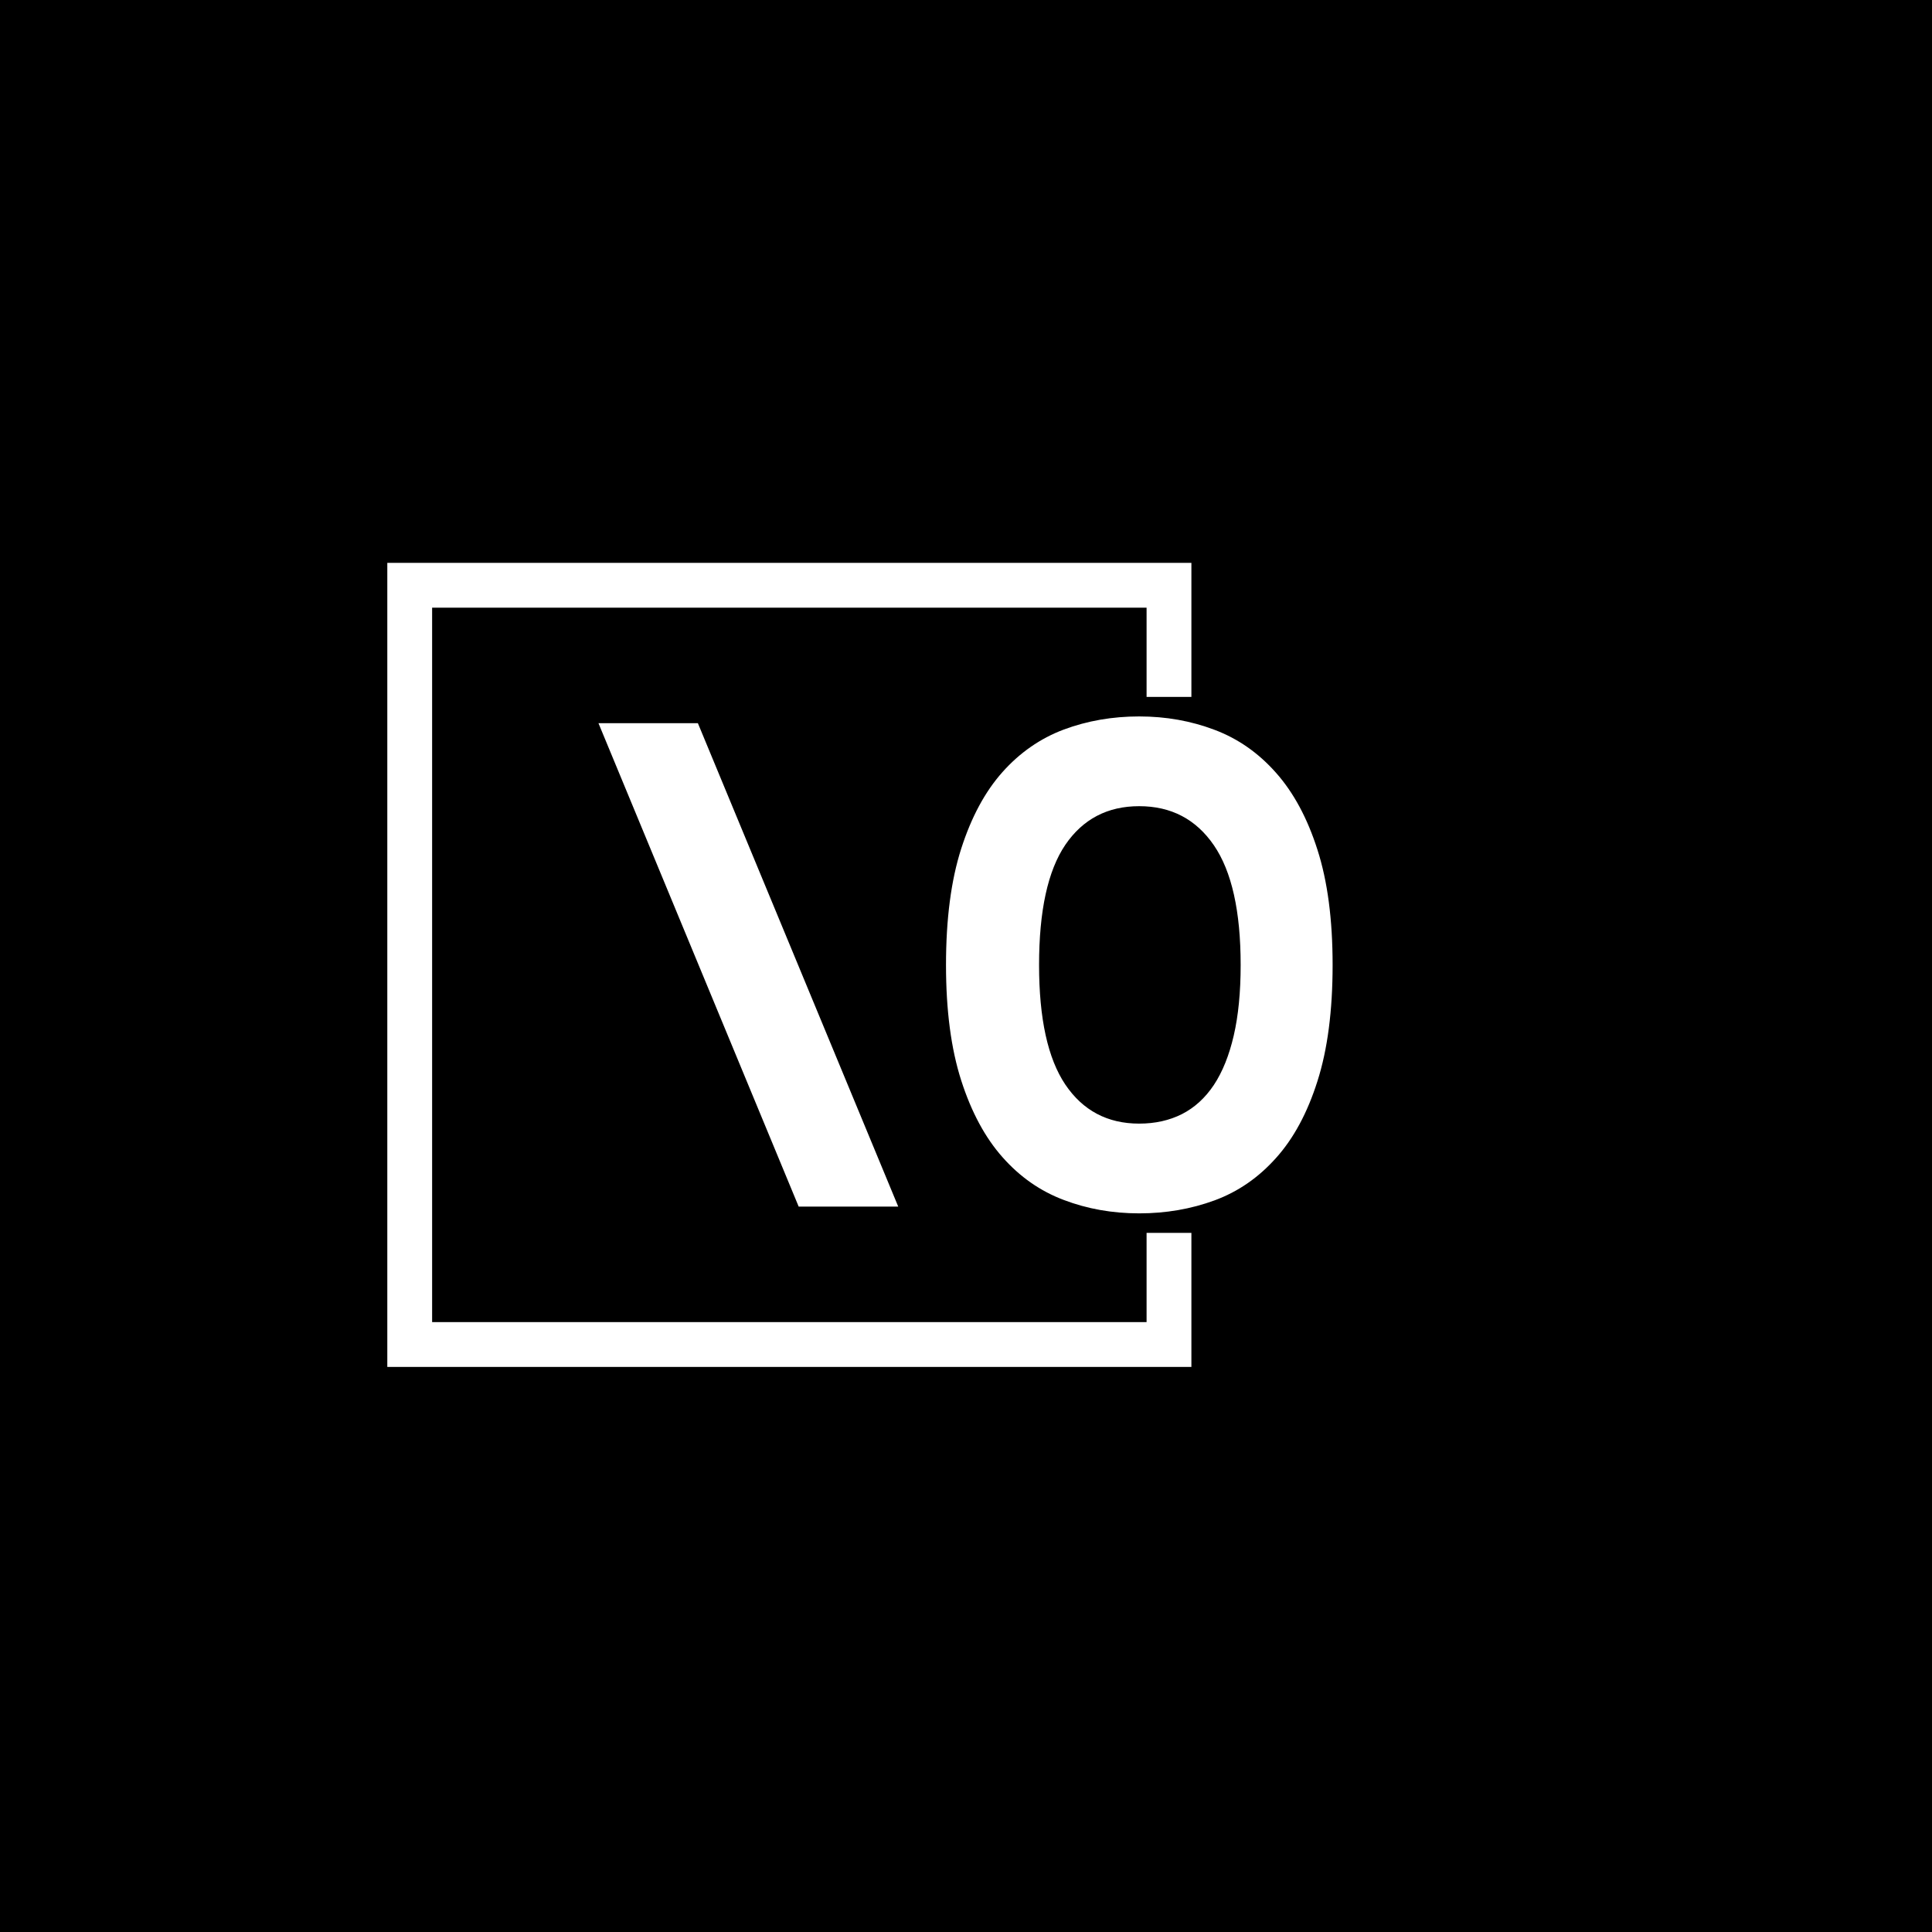 <svg xmlns="http://www.w3.org/2000/svg" version="1.1" xmlns:xlink="http://www.w3.org/1999/xlink" xmlns:svgjs="http://svgjs.dev/svgjs" width="1500" height="1500" viewBox="0 0 1500 1500"><rect width="1500" height="1500" fill="#000000"></rect><g transform="matrix(0.667,0,0,0.667,249.394,435.99)"><svg viewBox="0 0 396 248" data-background-color="#004051" preserveAspectRatio="xMidYMid meet" height="939" width="1500" xmlns="http://www.w3.org/2000/svg" xmlns:xlink="http://www.w3.org/1999/xlink"><g id="tight-bounds" transform="matrix(1,0,0,1,0.24,0.4)"><svg viewBox="0 0 395.52 247.2" height="247.2" width="395.52"><g><svg></svg></g><g><svg viewBox="0 0 395.52 247.2" height="247.2" width="395.52"><g transform="matrix(1,0,0,1,84.893,47.215)"><svg viewBox="0 0 225.734 152.77" height="152.77" width="225.734"><g><svg viewBox="0 0 225.734 152.77" height="152.77" width="225.734"><g><svg viewBox="0 0 225.734 152.77" height="152.77" width="225.734"><g><svg viewBox="0 0 225.734 152.77" height="152.77" width="225.734"><g id="textblocktransform"><svg viewBox="0 0 225.734 152.77" height="152.77" width="225.734" id="textblock"><g><svg viewBox="0 0 225.734 152.77" height="152.77" width="225.734"><g transform="matrix(1,0,0,1,0,0)"><svg width="225.734" viewBox="1.39 -35.5 53.17 35.99" height="152.77" data-palette-color="#32fd6b"><path d="M8.59-35.01L23.1 0 15.89 0 1.39-35.01 8.59-35.01ZM47.9-17.5L47.9-17.5Q47.9-23.34 45.96-26.17 44.02-29 40.55-29L40.55-29Q37.11-29 35.2-26.2 33.3-23.39 33.3-17.5L33.3-17.5Q33.3-11.67 35.2-8.84 37.11-6.01 40.55-6.01L40.55-6.01Q42.28-6.01 43.65-6.7 45.02-7.4 45.96-8.81 46.9-10.23 47.4-12.39 47.9-14.55 47.9-17.5ZM54.56-17.5L54.56-17.5Q54.56-12.52 53.46-9.08 52.37-5.64 50.46-3.52 48.56-1.39 46.01-0.45 43.45 0.49 40.55 0.49L40.55 0.49Q37.64 0.49 35.09-0.48 32.54-1.44 30.65-3.58 28.76-5.71 27.66-9.14 26.56-12.57 26.56-17.5L26.56-17.5Q26.56-22.49 27.66-25.92 28.76-29.35 30.65-31.47 32.54-33.59 35.09-34.55 37.64-35.5 40.55-35.5L40.55-35.5Q43.45-35.5 46.01-34.53 48.56-33.57 50.46-31.42 52.37-29.27 53.46-25.85 54.56-22.44 54.56-17.5Z" opacity="1" transform="matrix(1,0,0,1,0,0)" fill="#ffffff" class="wordmark-text-0" data-fill-palette-color="primary" id="text-0"></path></svg></g></svg></g></svg></g></svg></g></svg></g></svg></g></svg></g><path d="M267.194 41.215L267.194 0 19.994 0 19.994 247.2 267.194 247.2 267.194 205.985 253.417 205.985 253.417 233.423 33.771 233.423 33.771 13.777 253.417 13.777 253.417 41.215Z" fill="#ffffff" stroke="transparent" data-fill-palette-color="tertiary"></path></svg></g><defs></defs></svg><rect width="395.52" height="247.2" fill="none" stroke="none" visibility="hidden"></rect></g></svg></g></svg>